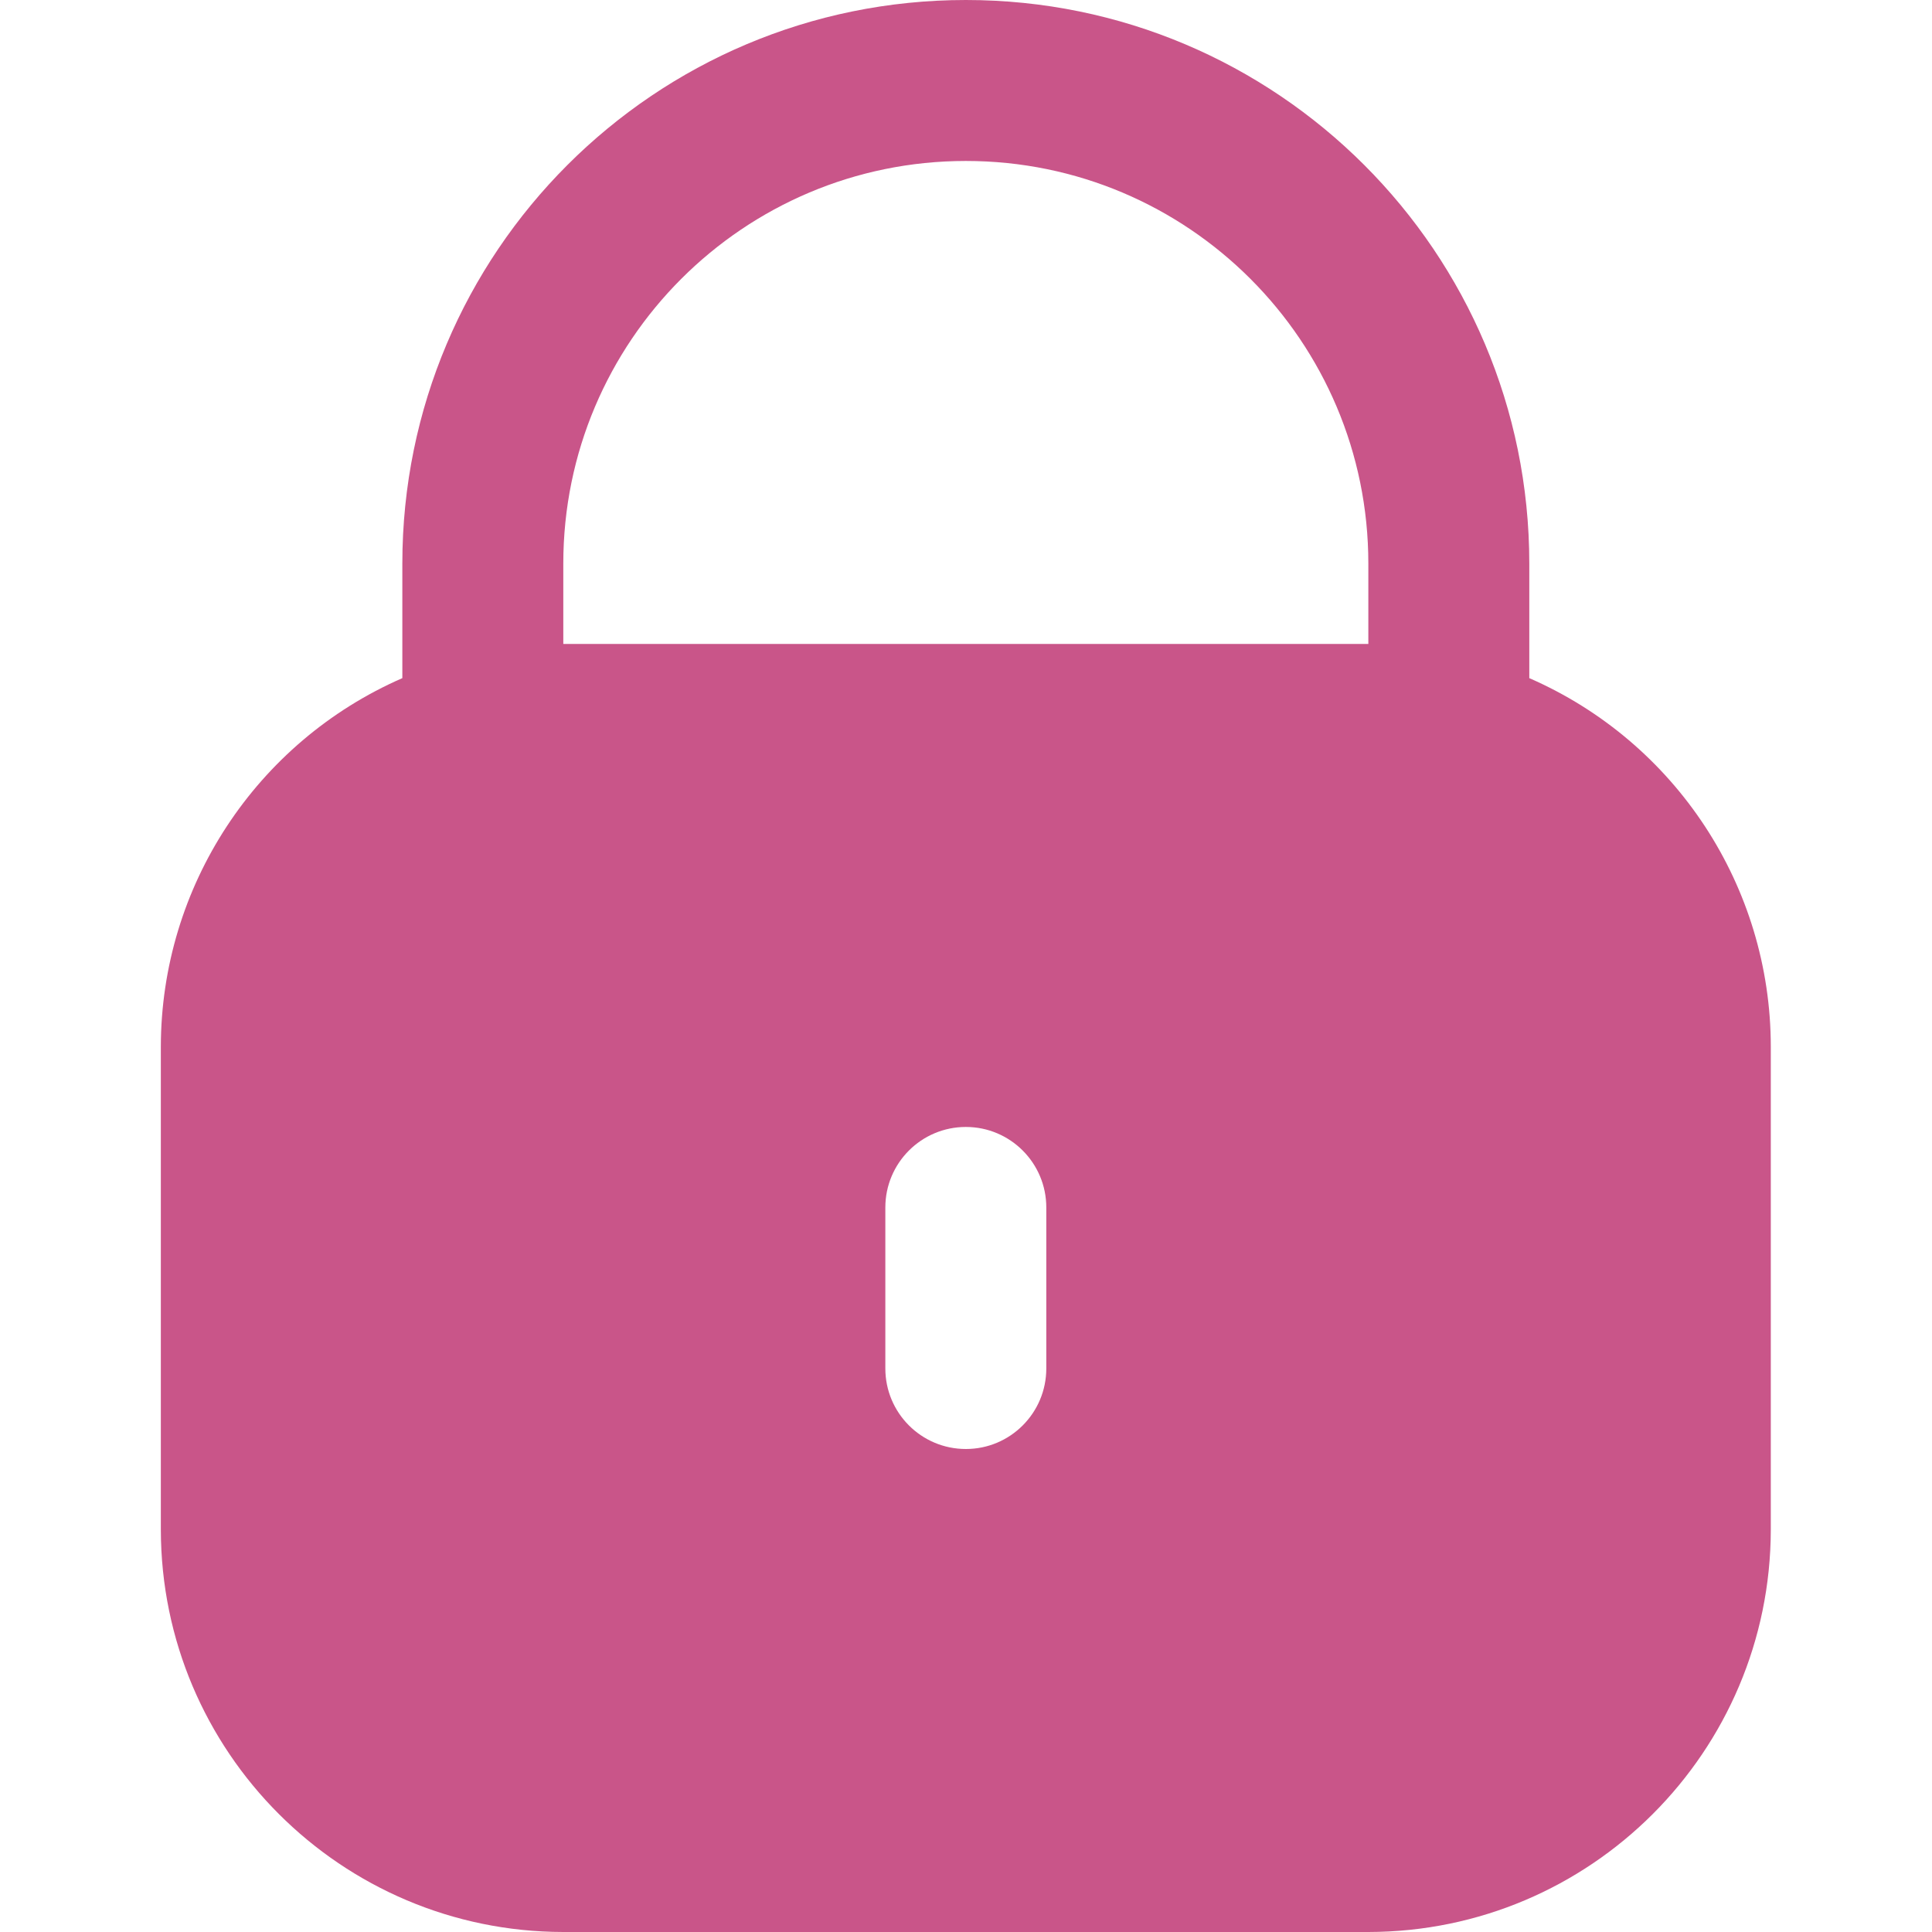 <svg width="16" height="16" viewBox="0 0 16 16" fill="none" xmlns="http://www.w3.org/2000/svg">
<path d="M12.665 5.616V4.667C12.665 2.089 10.576 0 7.999 0C5.421 0 3.332 2.089 3.332 4.667V5.616C2.119 6.146 1.334 7.343 1.332 8.667V12.667C1.334 14.507 2.825 15.998 4.665 16H11.332C13.172 15.998 14.663 14.507 14.665 12.667V8.667C14.664 7.343 13.879 6.146 12.665 5.616ZM8.665 11.333C8.665 11.701 8.367 12 7.999 12C7.63 12 7.332 11.701 7.332 11.333V10C7.332 9.632 7.63 9.333 7.999 9.333C8.367 9.333 8.665 9.632 8.665 10V11.333ZM11.332 5.333H4.665V4.667C4.665 2.826 6.158 1.333 7.999 1.333C9.84 1.333 11.332 2.826 11.332 4.667V5.333Z" fill="#C95589"/>
</svg>
